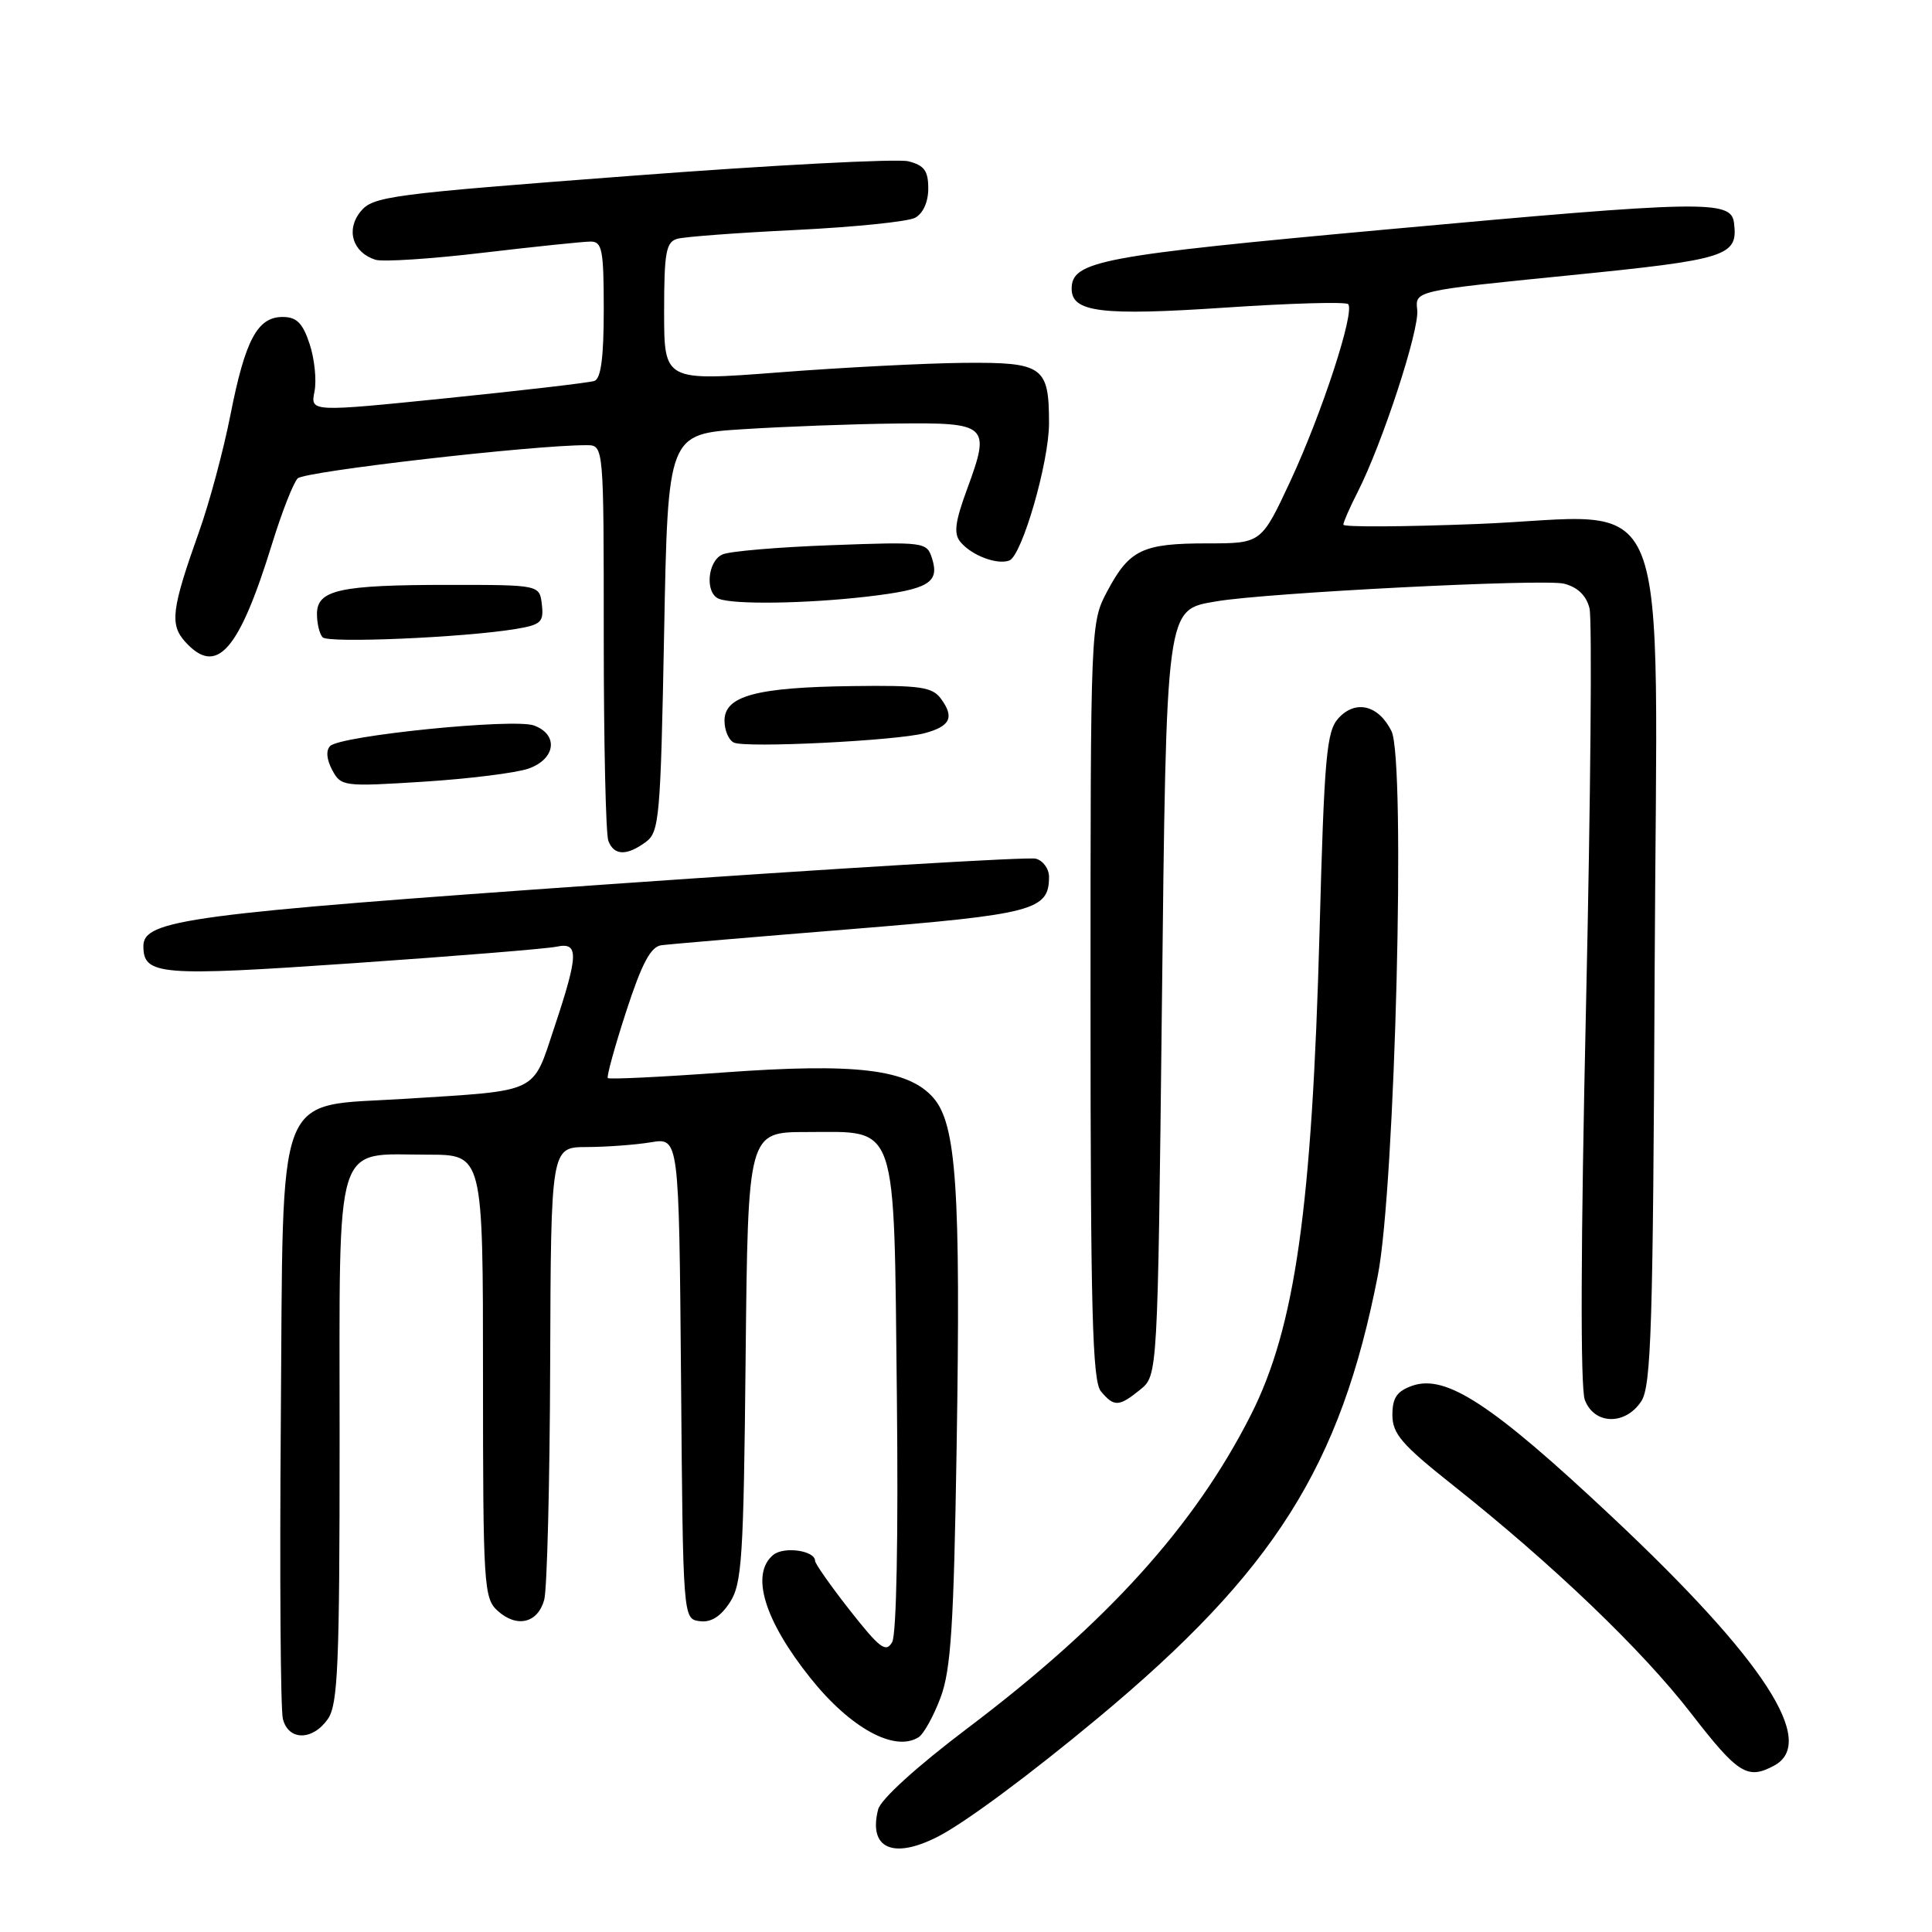 <?xml version="1.0" encoding="UTF-8" standalone="no"?>
<!DOCTYPE svg PUBLIC "-//W3C//DTD SVG 1.1//EN" "http://www.w3.org/Graphics/SVG/1.1/DTD/svg11.dtd" >
<svg xmlns="http://www.w3.org/2000/svg" xmlns:xlink="http://www.w3.org/1999/xlink" version="1.1" viewBox="0 0 256 256">
 <g >
 <path fill="currentColor"
d=" M 124.30 243.35 C 127.89 241.51 136.49 235.13 145.50 227.63 C 168.82 208.23 177.63 194.30 182.57 169.00 C 184.87 157.21 186.29 100.74 184.38 96.88 C 182.66 93.41 179.60 92.68 177.34 95.18 C 175.77 96.91 175.47 100.26 174.85 123.32 C 173.85 160.14 171.61 175.91 165.74 187.50 C 158.28 202.22 146.66 215.06 128.20 229.00 C 121.50 234.06 116.71 238.41 116.36 239.75 C 115.03 244.93 118.33 246.42 124.30 243.35 Z  M 235.07 233.96 C 240.87 230.86 233.74 219.90 213.58 200.97 C 197.70 186.06 191.59 182.06 187.13 183.62 C 185.09 184.34 184.50 185.22 184.50 187.49 C 184.50 189.98 185.75 191.43 192.50 196.78 C 205.76 207.30 217.57 218.61 224.08 227.03 C 230.30 235.07 231.54 235.85 235.07 233.96 Z  M 121.72 230.19 C 122.39 229.77 123.70 227.41 124.62 224.96 C 126.01 221.28 126.38 215.44 126.76 191.69 C 127.31 157.52 126.73 148.94 123.66 145.45 C 120.32 141.66 113.41 140.83 95.84 142.11 C 87.61 142.71 80.72 143.04 80.54 142.85 C 80.36 142.66 81.46 138.68 82.98 134.00 C 85.05 127.65 86.22 125.44 87.63 125.25 C 88.66 125.11 99.94 124.15 112.70 123.12 C 136.99 121.15 139.00 120.62 139.00 116.19 C 139.00 115.11 138.21 114.03 137.25 113.78 C 136.29 113.52 110.75 115.06 80.50 117.18 C 25.02 121.08 19.00 121.88 19.00 125.36 C 19.00 129.23 21.12 129.40 46.80 127.63 C 60.39 126.69 72.51 125.71 73.75 125.44 C 76.72 124.81 76.67 126.47 73.45 136.14 C 70.50 145.00 71.62 144.46 53.64 145.60 C 36.25 146.70 37.56 143.32 37.21 188.16 C 37.05 208.70 37.17 226.51 37.48 227.75 C 38.20 230.67 41.41 230.68 43.44 227.78 C 44.78 225.87 45.00 220.64 45.00 190.83 C 45.00 150.17 44.12 153.00 56.72 153.00 C 64.00 153.00 64.00 153.00 64.00 182.35 C 64.00 210.04 64.11 211.79 65.93 213.43 C 68.47 215.74 71.25 215.09 72.11 211.99 C 72.49 210.62 72.85 196.56 72.90 180.75 C 73.00 152.00 73.00 152.00 77.75 151.99 C 80.36 151.98 84.18 151.70 86.24 151.36 C 89.97 150.74 89.97 150.74 90.24 182.62 C 90.50 214.50 90.50 214.50 92.69 214.81 C 94.18 215.02 95.45 214.24 96.69 212.36 C 98.32 209.87 98.53 206.57 98.80 179.80 C 99.11 150.00 99.11 150.00 106.90 150.00 C 119.10 150.00 118.43 148.06 118.84 185.04 C 119.04 203.49 118.79 216.56 118.22 217.58 C 117.40 219.04 116.58 218.42 112.63 213.40 C 110.08 210.15 108.00 207.19 108.00 206.82 C 108.00 205.45 103.86 204.87 102.45 206.04 C 99.41 208.57 101.26 214.69 107.40 222.37 C 112.70 229.00 118.56 232.20 121.72 230.19 Z  M 217.48 185.67 C 218.80 183.66 219.04 175.72 219.25 128.59 C 219.55 61.82 222.16 68.39 195.78 69.43 C 186.00 69.81 178.00 69.86 178.00 69.52 C 178.00 69.19 178.85 67.25 179.89 65.21 C 183.17 58.77 188.10 43.69 187.79 41.06 C 187.50 38.53 187.50 38.53 207.79 36.50 C 228.99 34.38 230.33 33.96 229.76 29.50 C 229.37 26.49 225.78 26.56 183.88 30.39 C 145.75 33.87 142.00 34.58 142.00 38.27 C 142.00 41.38 145.95 41.86 162.34 40.76 C 170.97 40.18 178.30 39.97 178.63 40.30 C 179.58 41.25 175.17 54.75 170.98 63.75 C 167.13 72.00 167.13 72.00 160.00 72.00 C 151.40 72.00 149.67 72.82 146.75 78.28 C 144.50 82.50 144.50 82.54 144.50 132.60 C 144.50 173.59 144.75 182.99 145.87 184.35 C 147.62 186.45 148.26 186.42 151.09 184.13 C 153.40 182.25 153.40 182.25 153.95 133.83 C 154.56 79.93 154.44 80.83 161.19 79.68 C 167.84 78.54 204.58 76.67 207.23 77.34 C 209.05 77.80 210.19 78.90 210.62 80.61 C 210.97 82.03 210.77 105.65 210.16 133.10 C 209.45 164.84 209.39 183.91 210.00 185.50 C 211.25 188.80 215.37 188.89 217.48 185.67 Z  M 85.56 111.58 C 87.37 110.26 87.53 108.43 88.00 83.83 C 88.50 57.50 88.50 57.50 98.50 56.87 C 104.00 56.52 113.13 56.18 118.78 56.12 C 130.92 55.98 131.28 56.30 128.17 64.74 C 126.55 69.14 126.34 70.71 127.26 71.81 C 128.74 73.60 132.12 74.88 133.74 74.27 C 135.42 73.62 139.00 61.26 139.00 56.08 C 139.00 48.54 138.22 47.99 127.71 48.08 C 122.65 48.13 111.64 48.69 103.25 49.34 C 88.00 50.51 88.00 50.51 88.00 41.32 C 88.00 33.43 88.25 32.07 89.75 31.64 C 90.71 31.37 97.80 30.84 105.50 30.47 C 113.20 30.09 120.29 29.37 121.25 28.86 C 122.31 28.29 123.00 26.77 123.00 24.98 C 123.00 22.63 122.47 21.90 120.35 21.37 C 118.89 21.01 102.36 21.87 83.61 23.30 C 51.55 25.73 49.41 26.01 47.77 28.04 C 45.80 30.47 46.73 33.46 49.75 34.42 C 50.71 34.72 57.12 34.31 64.00 33.49 C 70.88 32.68 77.29 32.01 78.25 32.01 C 79.79 32.00 80.00 33.09 80.00 41.03 C 80.00 47.37 79.63 50.19 78.75 50.48 C 78.06 50.71 69.32 51.73 59.31 52.75 C 41.13 54.60 41.13 54.60 41.67 51.89 C 41.97 50.40 41.68 47.56 41.03 45.59 C 40.11 42.80 39.31 42.00 37.45 42.00 C 34.11 42.00 32.49 45.04 30.53 55.00 C 29.61 59.67 27.74 66.65 26.36 70.50 C 22.73 80.70 22.47 82.76 24.54 85.04 C 28.71 89.65 31.65 86.33 36.07 72.00 C 37.34 67.88 38.86 64.00 39.44 63.39 C 40.34 62.46 70.84 58.95 77.75 58.99 C 80.00 59.00 80.00 59.00 80.00 84.42 C 80.00 98.40 80.27 110.55 80.61 111.42 C 81.36 113.38 83.03 113.43 85.56 111.58 Z  M 70.01 101.85 C 73.63 100.59 74.05 97.34 70.75 96.13 C 68.09 95.15 45.13 97.47 43.75 98.85 C 43.17 99.43 43.27 100.63 44.02 102.03 C 45.18 104.21 45.51 104.25 56.11 103.58 C 62.11 103.20 68.36 102.42 70.01 101.85 Z  M 122.52 97.15 C 125.92 96.24 126.49 95.05 124.69 92.60 C 123.54 91.02 121.96 90.79 112.93 90.91 C 100.21 91.07 96.00 92.21 96.00 95.49 C 96.00 96.78 96.56 98.09 97.25 98.40 C 98.86 99.14 118.79 98.15 122.52 97.15 Z  M 68.30 83.35 C 71.69 82.79 72.07 82.43 71.80 80.11 C 71.50 77.50 71.50 77.50 59.50 77.50 C 45.00 77.50 42.00 78.16 42.00 81.35 C 42.00 82.63 42.34 84.02 42.75 84.45 C 43.52 85.25 61.44 84.48 68.30 83.35 Z  M 114.84 79.06 C 123.02 78.11 124.53 77.23 123.50 73.99 C 122.81 71.82 122.52 71.78 110.15 72.24 C 103.19 72.49 96.71 73.04 95.75 73.46 C 93.74 74.32 93.38 78.58 95.25 79.34 C 97.21 80.13 106.79 79.99 114.84 79.06 Z "/>
</g>
</svg>